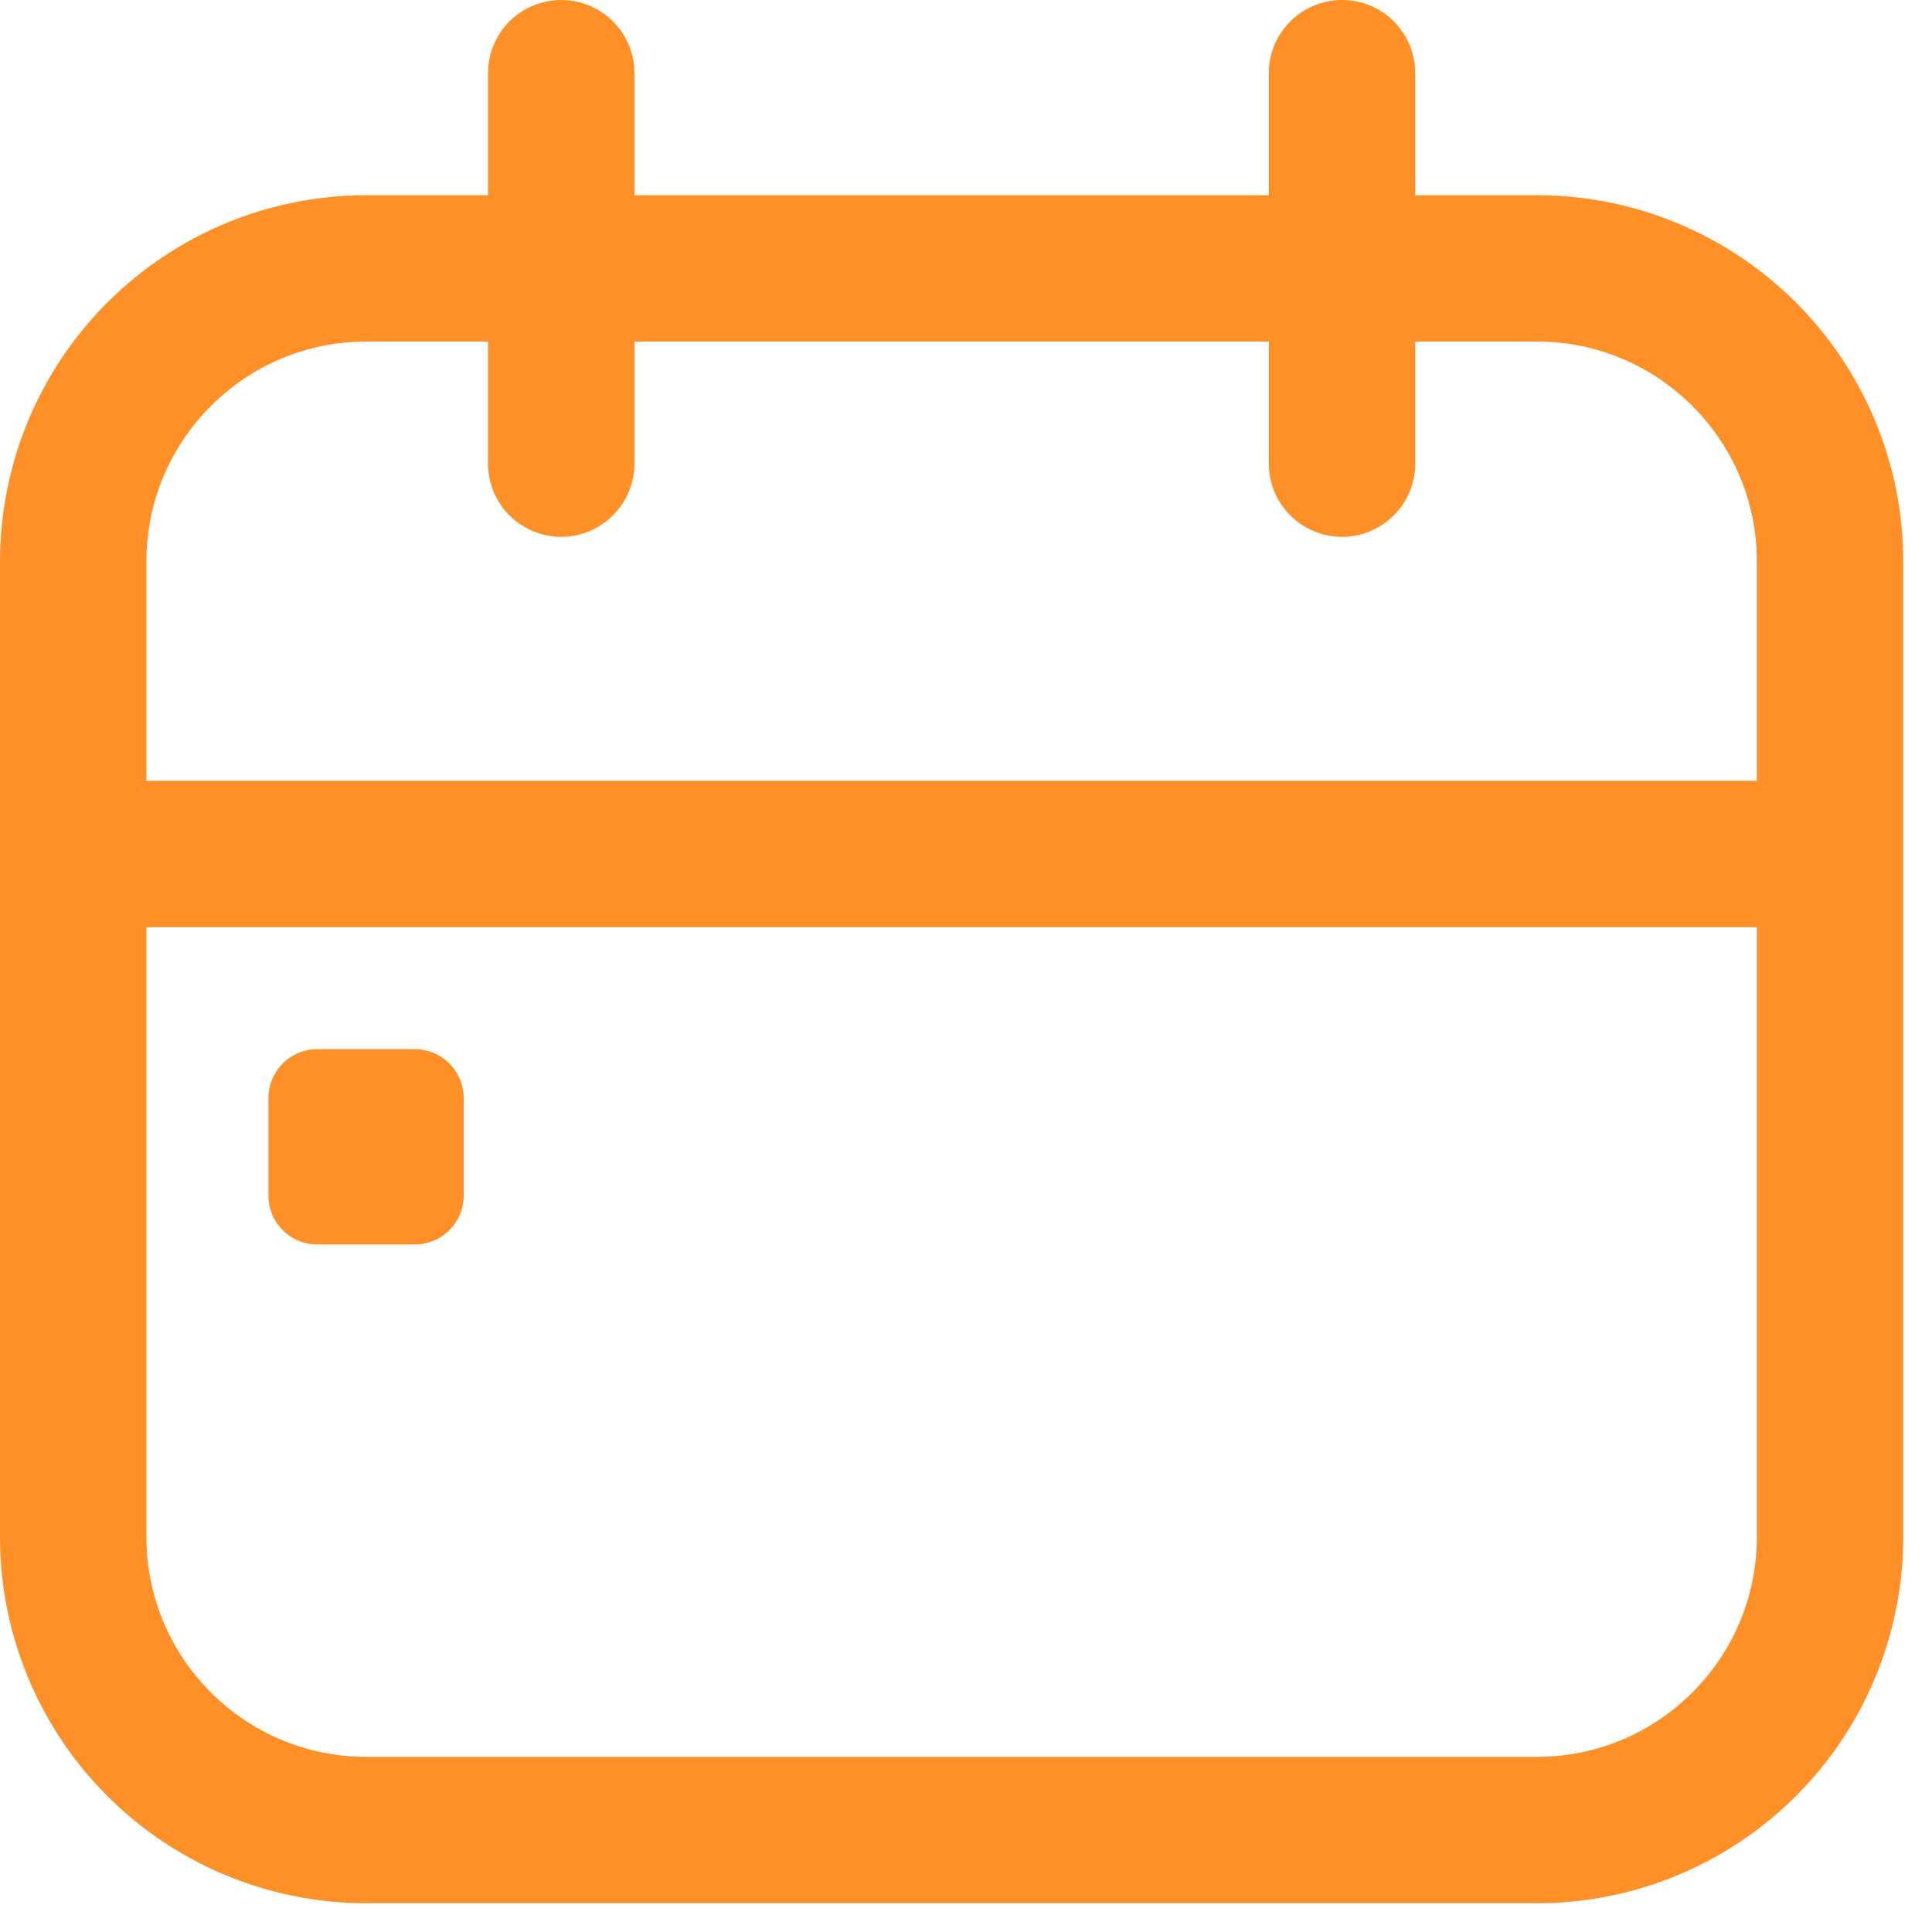 <svg width="15" height="15" viewBox="0 0 15 15" fill="none" xmlns="http://www.w3.org/2000/svg">
<path d="M11.935 1.516H10.988V0.568C10.988 0.418 10.928 0.273 10.822 0.166C10.715 0.06 10.57 0 10.42 0C10.269 0 10.124 0.06 10.018 0.166C9.911 0.273 9.851 0.418 9.851 0.568V1.516H4.926V0.568C4.926 0.418 4.866 0.273 4.759 0.166C4.653 0.06 4.508 0 4.357 0C4.207 0 4.062 0.06 3.955 0.166C3.849 0.273 3.789 0.418 3.789 0.568V1.516H2.842C2.088 1.516 1.366 1.816 0.833 2.349C0.3 2.882 0.001 3.604 0 4.357V11.935C0.001 12.689 0.3 13.411 0.833 13.944C1.366 14.477 2.088 14.776 2.842 14.777H11.935C12.689 14.776 13.411 14.477 13.944 13.944C14.477 13.411 14.776 12.689 14.777 11.935V4.357C14.776 3.604 14.477 2.882 13.944 2.349C13.411 1.816 12.689 1.516 11.935 1.516ZM13.64 11.935C13.64 12.875 12.875 13.64 11.935 13.64H2.842C1.902 13.64 1.137 12.875 1.137 11.935V7.199H13.64V11.935ZM13.64 6.062H1.137V4.357C1.137 3.418 1.902 2.652 2.842 2.652H3.789V3.6C3.789 3.75 3.849 3.895 3.955 4.001C4.062 4.108 4.207 4.168 4.357 4.168C4.508 4.168 4.653 4.108 4.759 4.001C4.866 3.895 4.926 3.75 4.926 3.6V2.652H9.851V3.6C9.851 3.75 9.911 3.895 10.018 4.001C10.124 4.108 10.269 4.168 10.42 4.168C10.57 4.168 10.715 4.108 10.822 4.001C10.928 3.895 10.988 3.75 10.988 3.6V2.652H11.935C12.875 2.652 13.64 3.418 13.64 4.357V6.062ZM2.084 9.283V8.525C2.084 8.425 2.124 8.328 2.195 8.257C2.266 8.186 2.362 8.146 2.463 8.146H3.221C3.321 8.146 3.418 8.186 3.489 8.257C3.56 8.328 3.6 8.425 3.6 8.525V9.283C3.6 9.384 3.56 9.48 3.489 9.551C3.418 9.622 3.321 9.662 3.221 9.662H2.463C2.362 9.662 2.266 9.622 2.195 9.551C2.124 9.48 2.084 9.384 2.084 9.283Z" fill="#FF8F27"/>
</svg>
